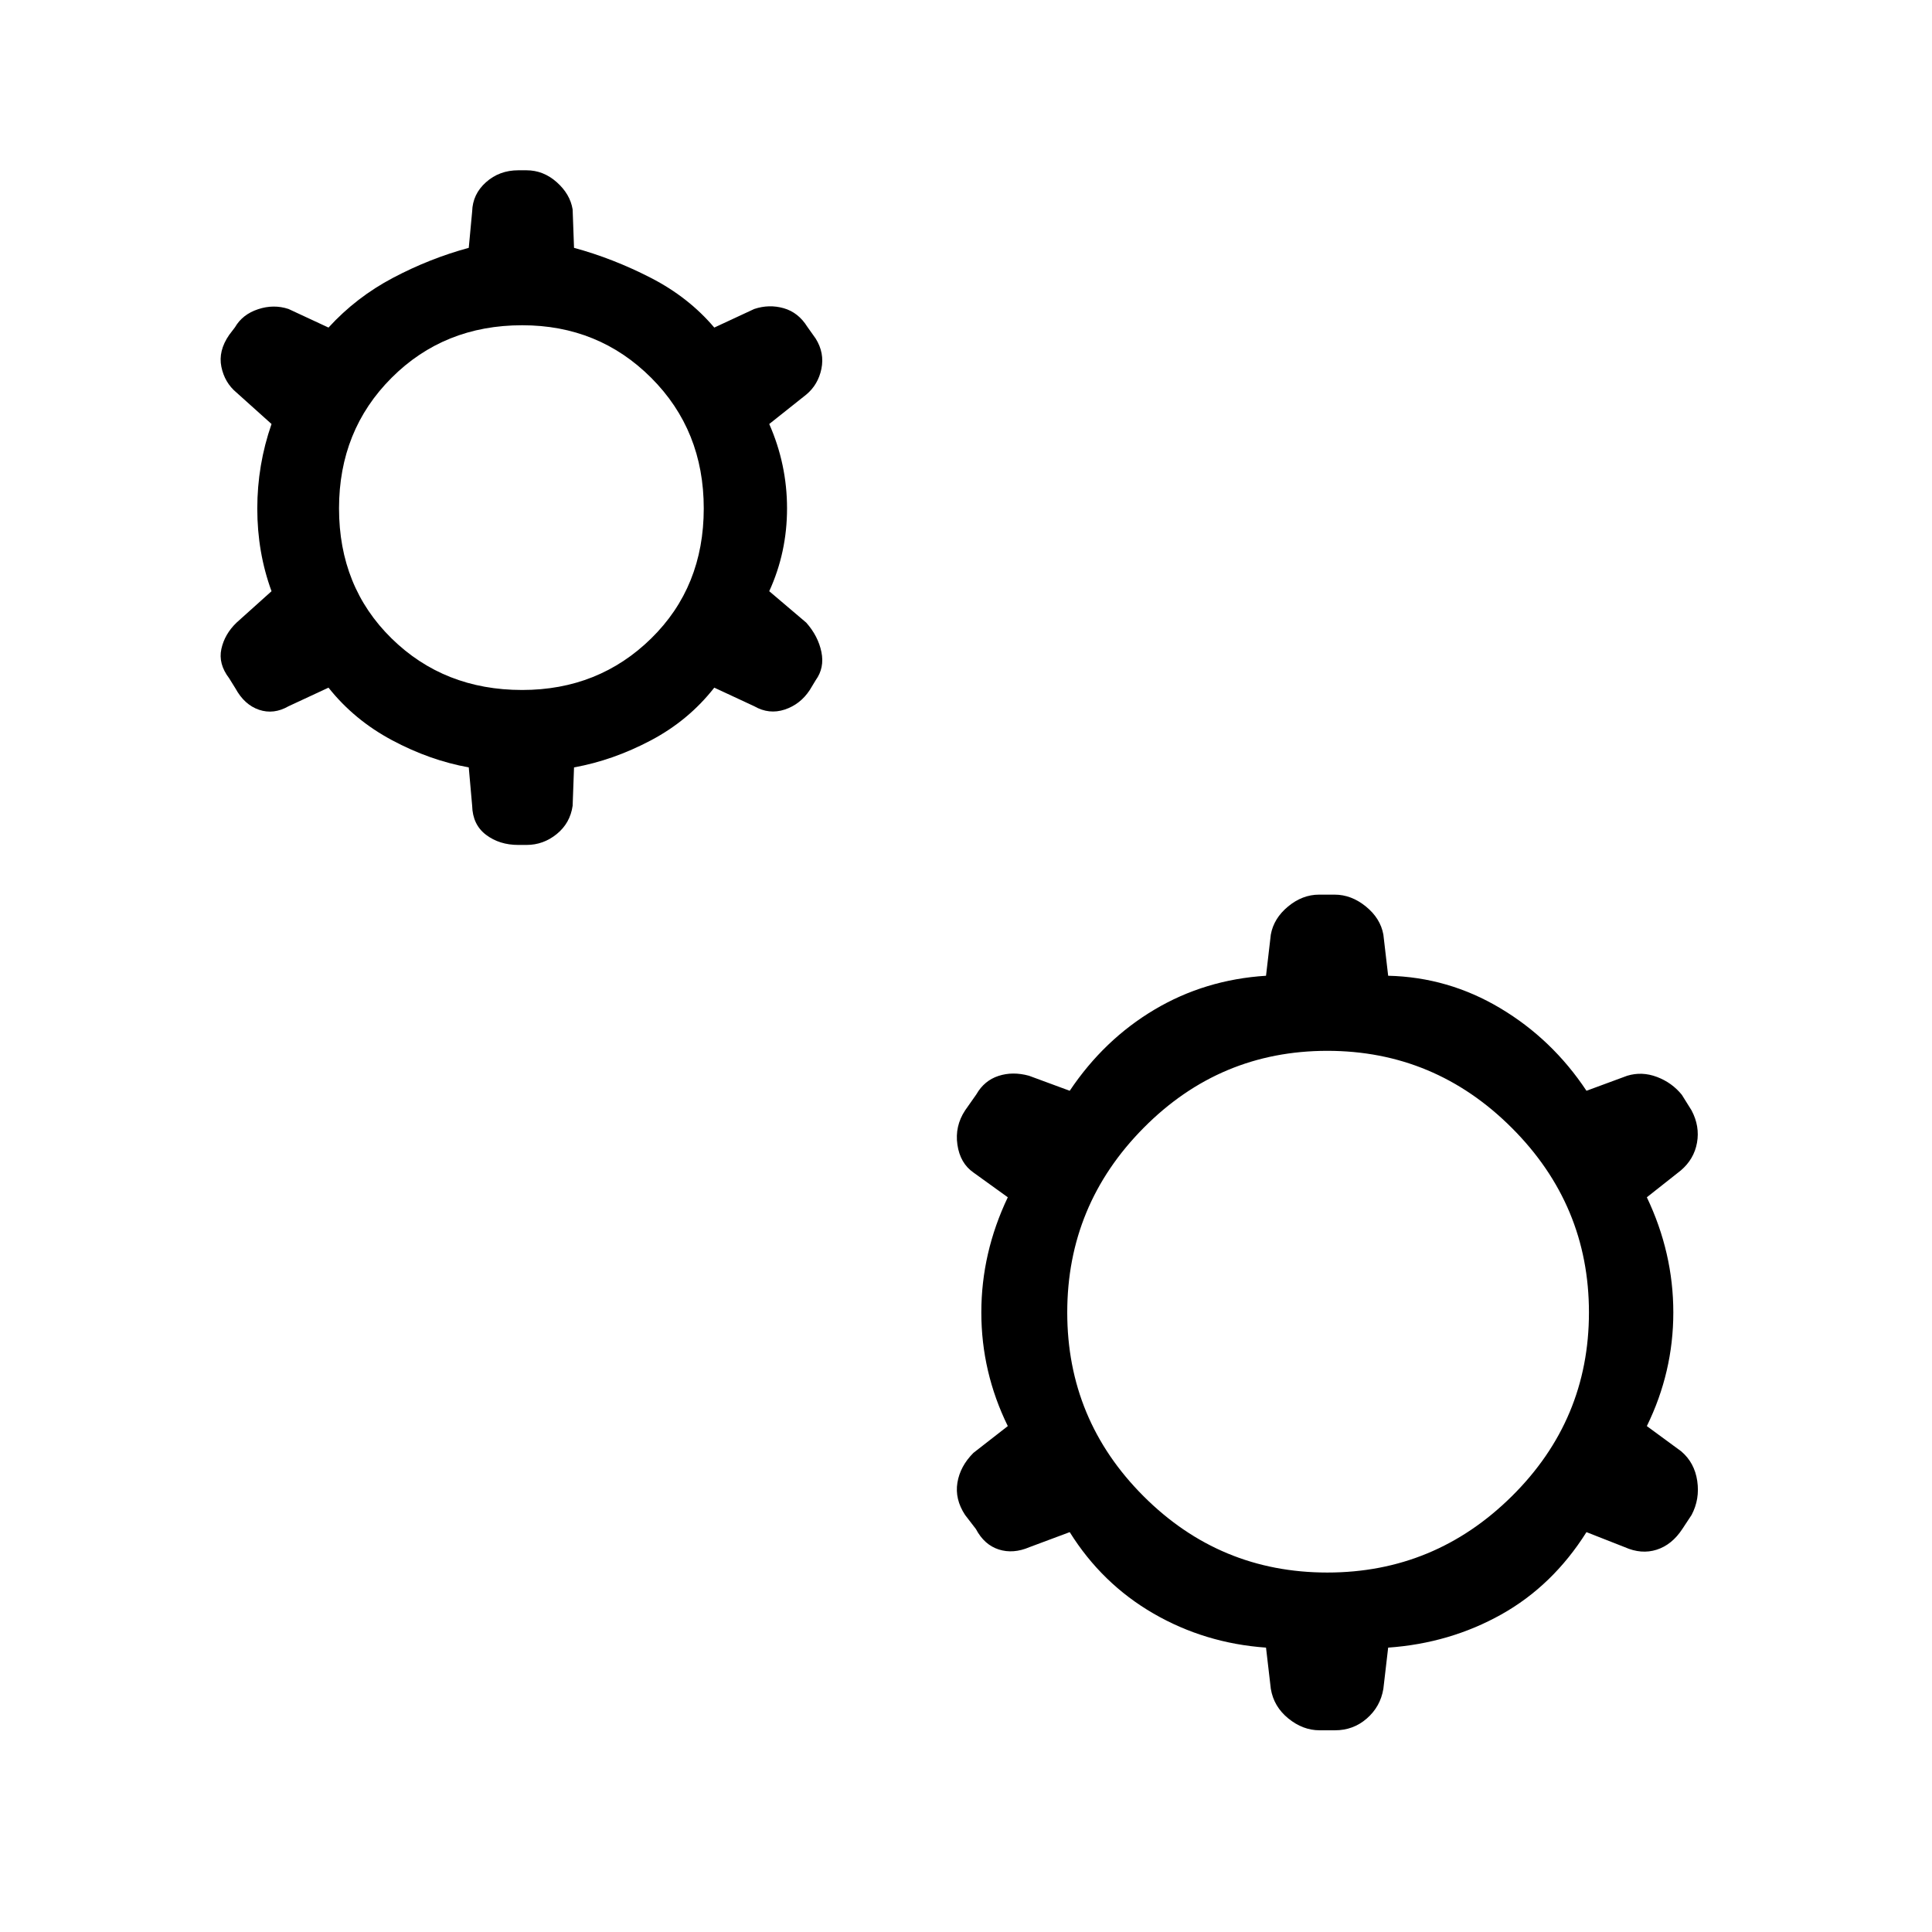 <svg xmlns="http://www.w3.org/2000/svg" height="48" viewBox="0 -960 960 960" width="48"><path d="M232.923-578.692q-19.308-3.462-38.115-13.5-18.808-10.039-31.577-26.116l-19.847 9.231q-7.384 4.231-14.653 1.769-7.27-2.461-11.731-10.615L113.846-623q-5.462-7.154-3.846-14.538 1.615-7.385 7.538-13.077l17.385-15.616q-7.077-19.308-7.077-41.038 0-21.731 7.077-42.039l-17.385-15.615q-5.923-4.923-7.538-12.808-1.616-7.884 3.846-15.808l2.923-3.846q3.692-6.384 11.462-8.961 7.769-2.577 15.153-.116l19.847 9.231q13.769-15.077 32.077-24.731 18.307-9.654 37.615-14.884l1.692-18.077q.231-8.616 6.885-14.539t16.038-5.923h4.077q8.385 0 15.039 5.923t7.885 13.539l.692 19.077q19.308 5.23 38.115 14.884 18.808 9.654 31.577 24.731l19.846-9.231q7.385-2.461 14.654-.384t11.731 9.23l4.154 5.847q4.461 7.154 2.846 15.038-1.615 7.885-7.538 12.808l-18.385 14.615q8.846 20.077 8.846 41.923t-8.846 41.154l18.385 15.616q5.923 6.692 7.538 14.577 1.615 7.884-2.846 14.038l-2.923 4.846q-4.693 7.154-12.462 9.731t-15.154-1.654l-19.846-9.231Q342.154-602 323.346-592.077q-18.807 9.923-38.115 13.385l-.692 19.077q-1.231 8.615-7.885 14.038t-15.039 5.423h-4.077q-9.384 0-16.038-5.038-6.654-5.039-6.885-14.423l-1.692-19.077Zm26.538-38.462q38 0 64.116-25.615 26.115-25.616 26.115-64.616 0-38.769-26.115-64.884-26.116-26.116-64.116-26.116-38.769 0-64.884 26.116-26.116 26.115-26.116 64.884 0 39 26.116 64.616 26.115 25.615 64.884 25.615Zm369.616 475.847q-30.385-2.154-55.962-16.962t-41.577-40.423l-20 7.462q-8.077 3.461-15.269 1.153-7.192-2.307-11.346-10.153l-5.385-7.001q-5.154-7.846-3.808-16.038 1.347-8.192 7.962-14.808l17.077-13.308q-13.154-26.846-13.154-56.461t13.154-57.231l-17.077-12.308q-6.615-4.615-7.962-13.807-1.346-9.193 3.808-17.039l5.616-8q3.923-6.846 11-9.154t15.154-.077l20.23 7.462q17-25.385 42.077-40.308 25.077-14.923 55.462-16.846l2.384-20.462q1.462-8.077 8.577-13.961 7.116-5.885 15.424-5.885h7.692q8.308 0 15.539 5.885 7.23 5.884 8.692 13.961l2.385 20.462q29.846.692 55.692 16.115 25.846 15.423 42.846 41.039l20.231-7.462q7.307-2.231 14.769.577T835.693-416l4.846 7.769q4.154 7.846 2.692 16.039-1.461 8.192-8.077 13.807l-16.846 13.308q13.154 27.616 13.154 57.231 0 29.615-13.154 56.461l17.077 12.539q6.615 5.615 7.962 14.692 1.346 9.077-2.808 16.923l-4.615 7.001q-5.154 7.846-12.731 10.269t-15.885-1.269l-19-7.462q-16.769 26.615-42.346 40.923-25.577 14.308-56.192 16.462l-2.385 20.461q-1.462 8.846-8.192 14.731-6.731 5.885-15.808 5.885h-7.693q-8.307 0-15.538-5.885t-8.693-14.731l-2.384-20.461Zm30.462-37.308q53.384 0 91.692-37.923 38.308-37.923 38.308-91.308 0-53.385-38.308-91.692-38.308-38.308-91.692-38.308-53.385 0-91.308 38.308-37.923 38.307-37.923 91.692 0 53.385 37.923 91.308 37.923 37.923 91.308 37.923Z"/></svg>